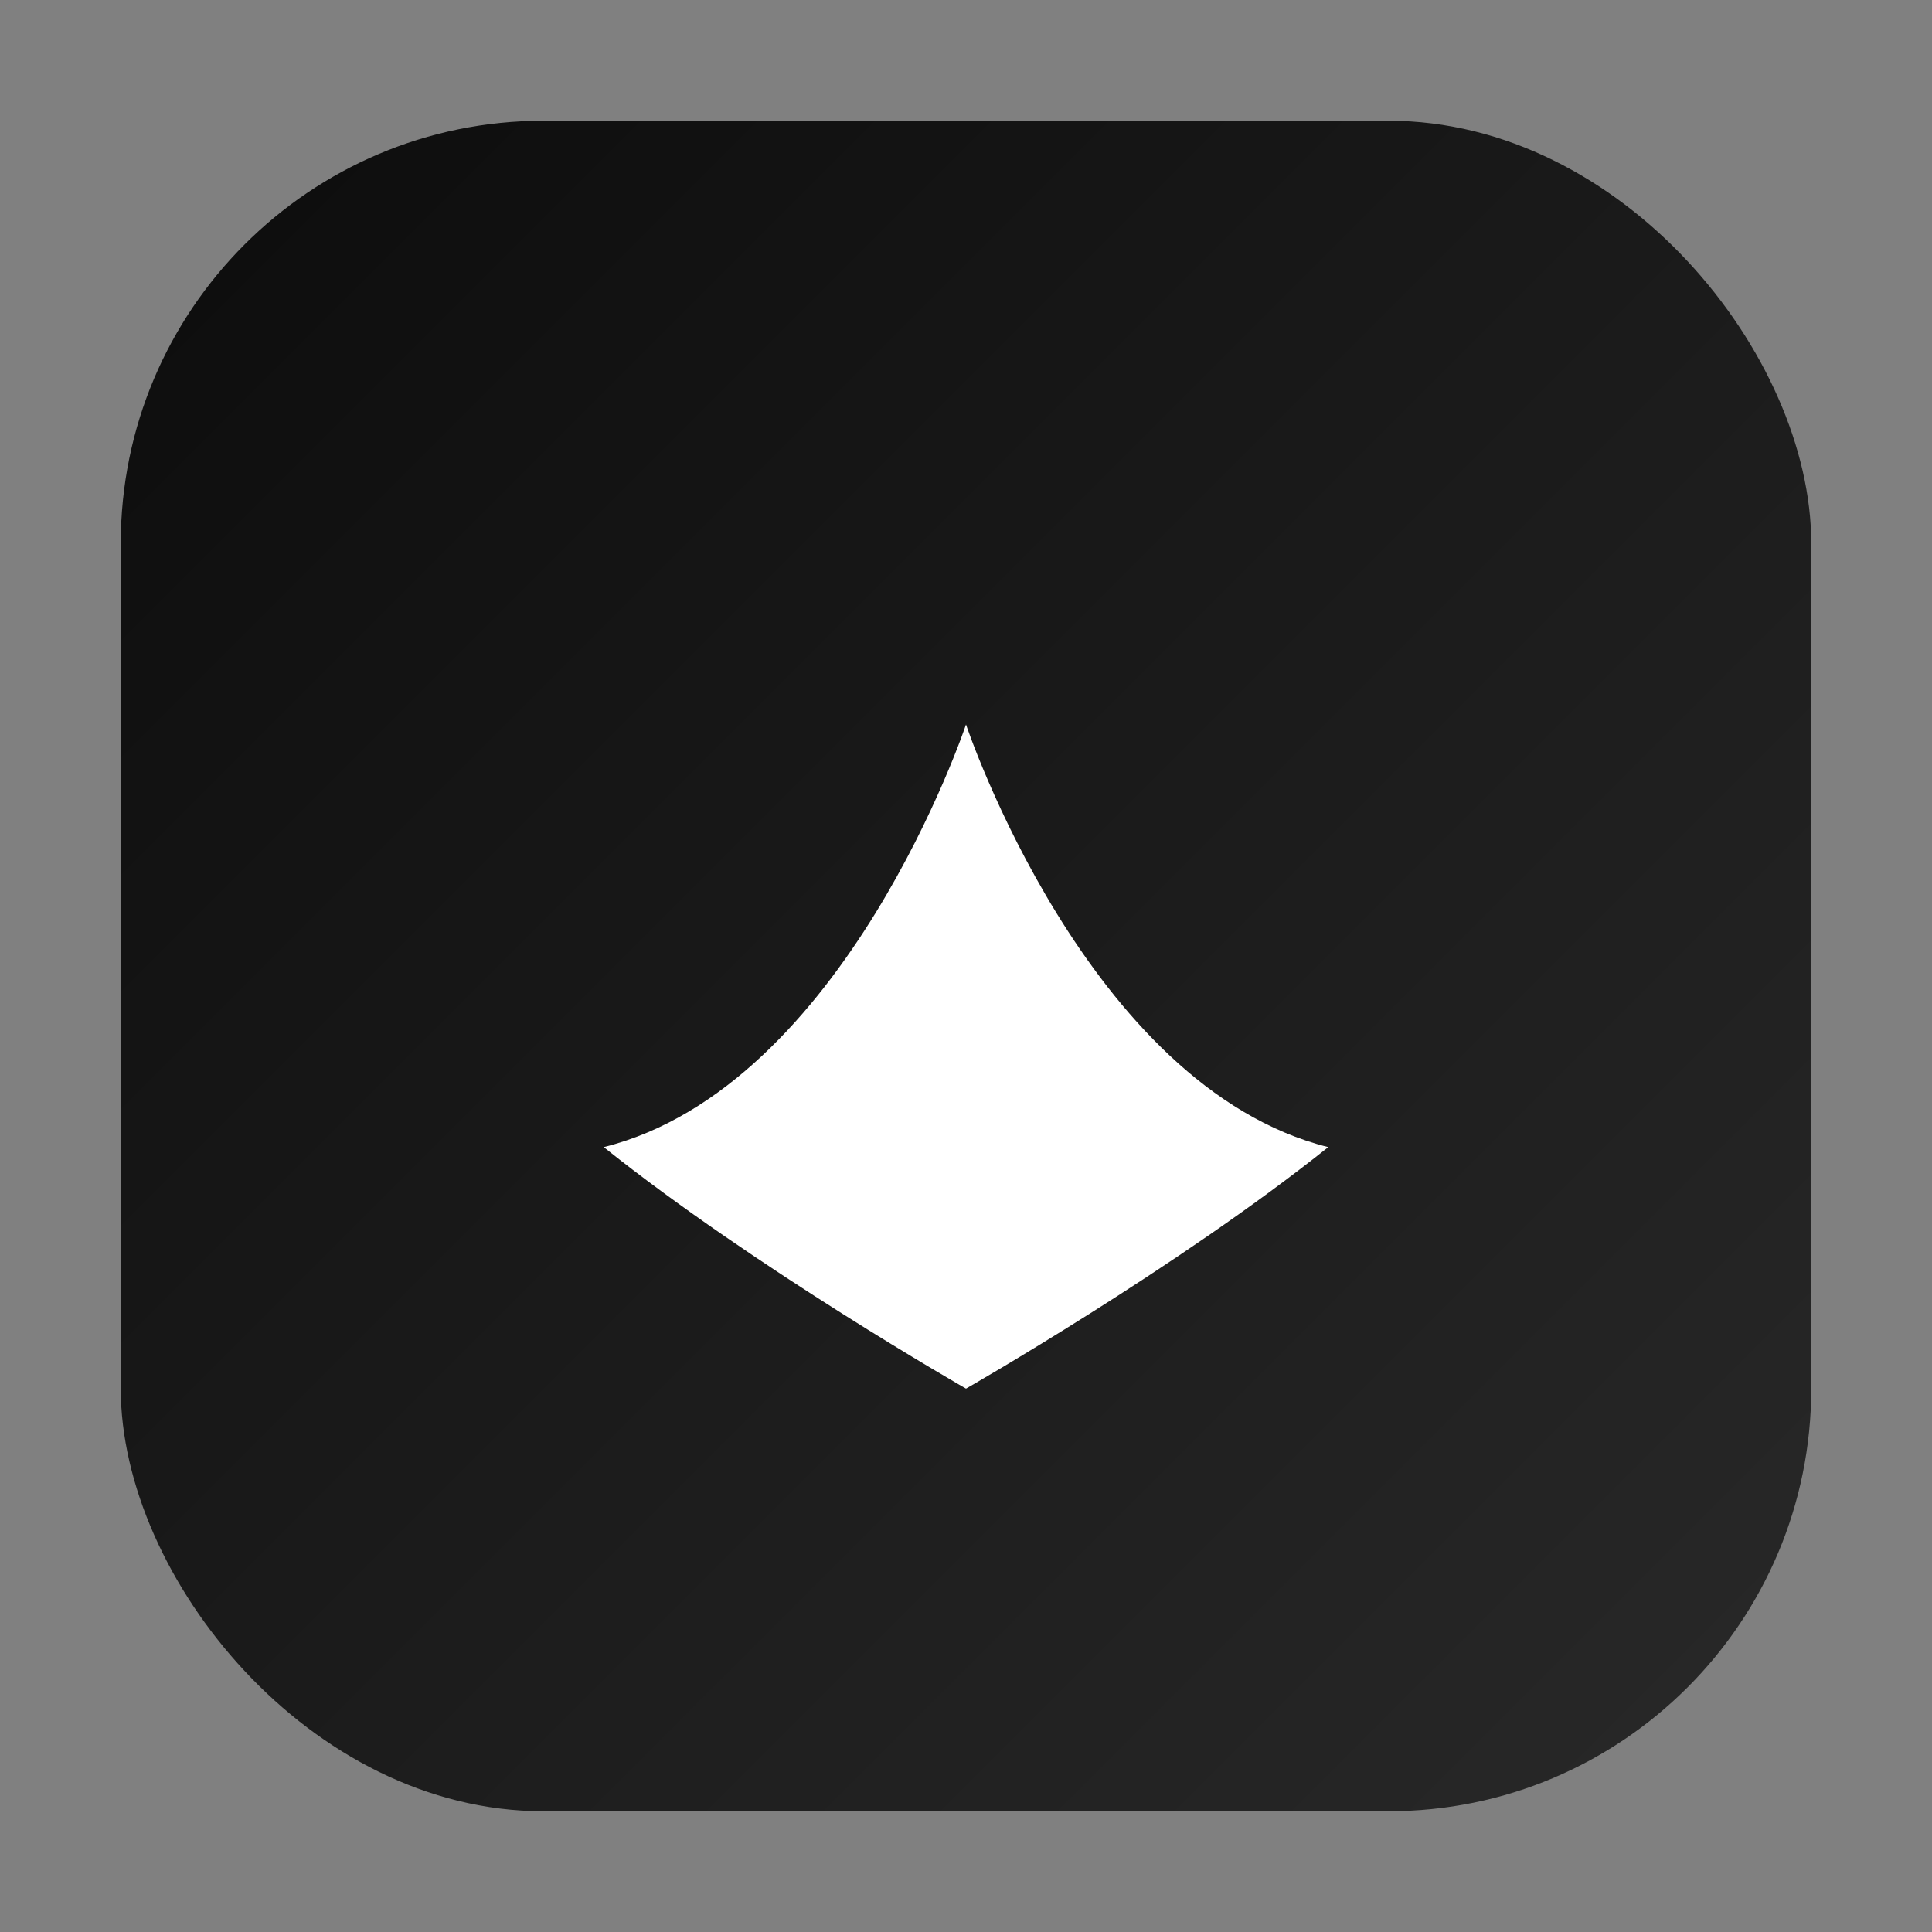 <svg xmlns="http://www.w3.org/2000/svg" viewBox="0 0 64 64">
  <rect x="0" y="0" width="64" height="64" fill="#808080" stroke="none"/>
  <defs>
    <linearGradient id="g" x1="0" y1="0" x2="64" y2="64" gradientUnits="userSpaceOnUse">
      <stop stop-color="#0A0A0A"/>
      <stop offset="1" stop-color="#2B2B2B"/>
    </linearGradient>
  </defs>
  <rect x="4" y="4" width="56" height="56" rx="14" fill="url(#g)" />
  <path d="M20 38c8-2 12-14 12-14s4 12 12 14c-5 4-12 8-12 8s-7-4-12-8Z" fill="white" />
</svg>
